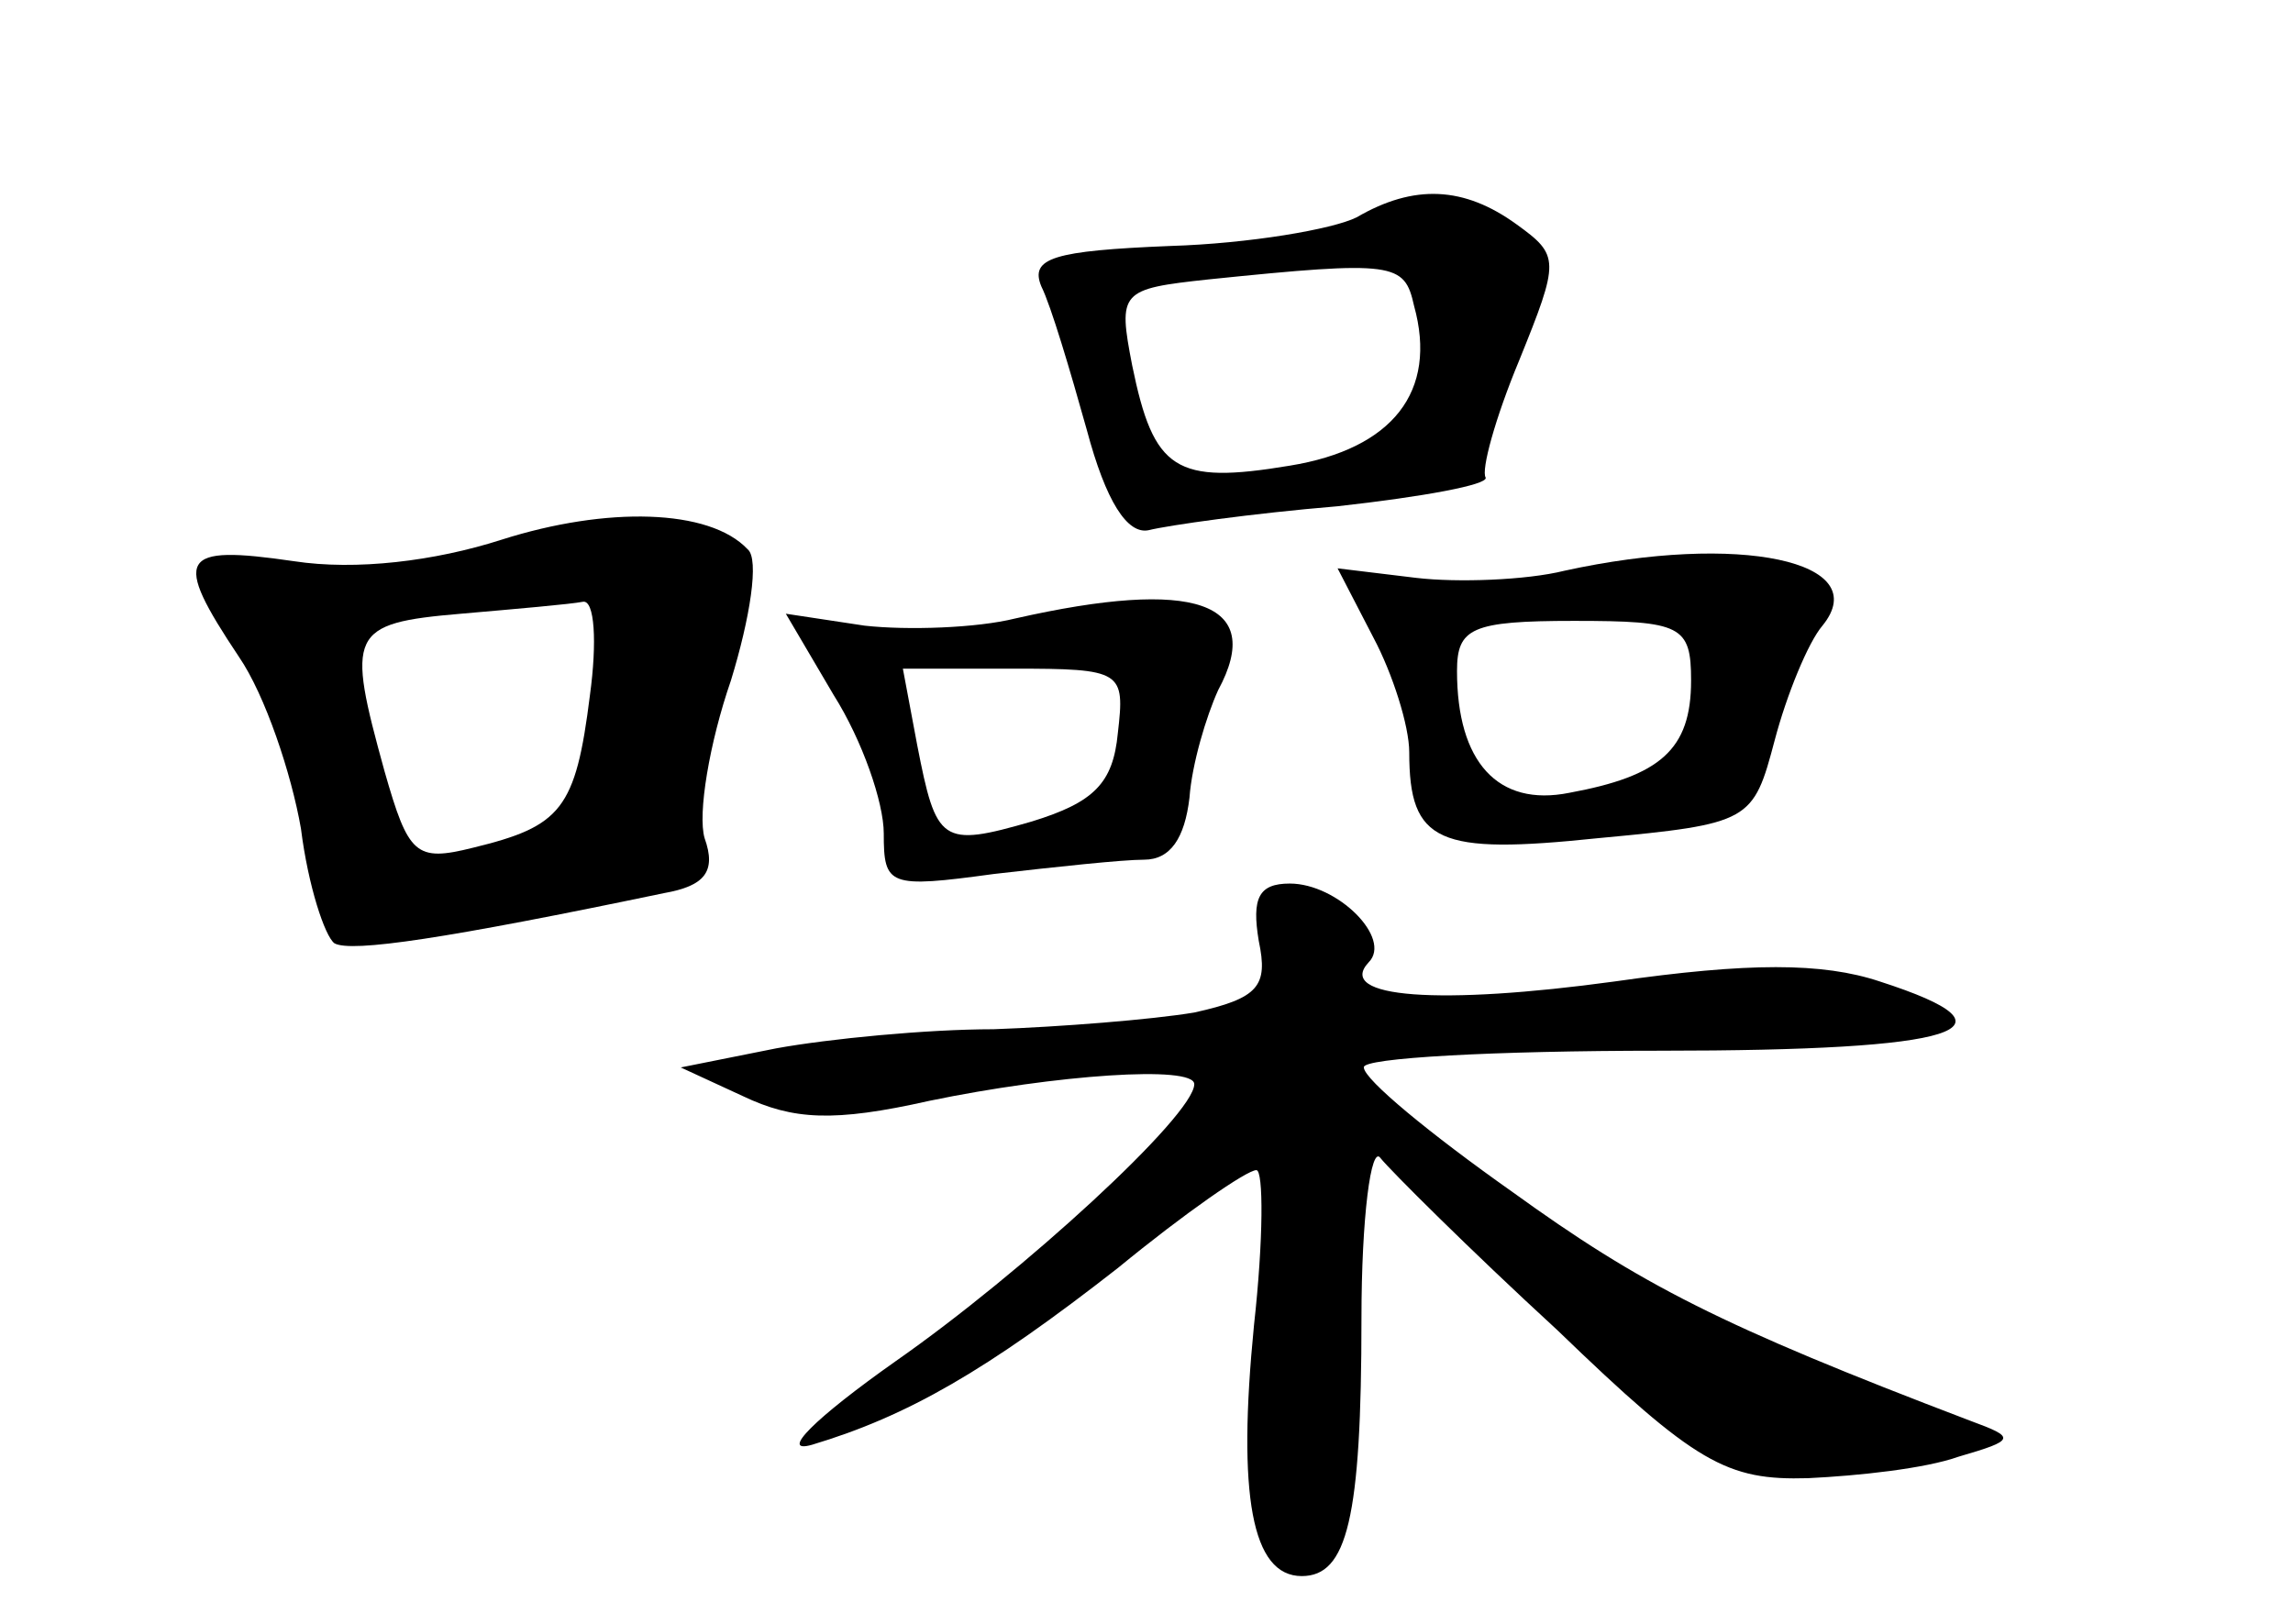 <?xml version="1.0" standalone="no"?>
<!DOCTYPE svg PUBLIC "-//W3C//DTD SVG 20010904//EN"
 "http://www.w3.org/TR/2001/REC-SVG-20010904/DTD/svg10.dtd">
<svg version="1.0" xmlns="http://www.w3.org/2000/svg"
 width="96pt" height="68pt" viewBox="0 0 96 68"
 preserveAspectRatio="xMidYMid meet">
<g transform="translate(0,68) scale(0.1,-0.1)"
fill="#000000" stroke="none">
<path d="M568 589 c-10 -5 -45 -11 -78 -12 -49 -2 -59 -5 -54 -17 4 -8 12 -35
19 -60 8 -30 17 -44 26 -42 8 2 43 7 79 10 36 4 63 9 62 12 -2 3 4 25 14 49
17 42 17 44 -1 57 -22 16 -43 17 -67 3z m24 -37 c10 -36 -9 -60 -52 -67 -48
-8 -57 -2 -66 42 -6 31 -5 32 32 36 78 8 82 7 86 -11z"/>
<path d="M210 454 c-28 -9 -61 -13 -87 -9 -48 7 -51 2 -23 -40 11 -16 22 -49
26 -72 3 -24 10 -45 14 -48 7 -4 47 2 138 21 17 3 22 9 17 23 -3 10 2 40 11
66 8 26 12 51 7 55 -16 17 -59 18 -103 4z m37 -65 c-6 -48 -12 -55 -49 -64
-24 -6 -27 -3 -37 32 -16 58 -15 62 32 66 23 2 46 4 51 5 5 1 6 -17 3 -39z"/>
<path d="M655 441 c-16 -4 -45 -5 -62 -3 l-33 4 15 -29 c8 -15 15 -37 15 -48
0 -38 12 -43 79 -36 64 6 65 7 74 41 5 19 14 41 20 48 22 27 -35 39 -108 23z
m53 -46 c0 -29 -13 -40 -51 -47 -30 -6 -47 13 -47 51 0 18 6 21 49 21 45 0 49
-2 49 -25z"/>
<path d="M425 421 c-16 -4 -45 -5 -63 -3 l-33 5 20 -34 c12 -19 21 -45 21 -58
0 -22 2 -23 46 -17 26 3 54 6 63 6 11 0 17 9 19 26 1 14 7 34 12 45 20 37 -10
47 -85 30z m43 -48 c-2 -21 -10 -29 -36 -37 -38 -11 -40 -9 -48 32 l-6 32 46
0 c46 0 47 -1 44 -27z"/>
<path d="M527 286 c4 -19 0 -24 -27 -30 -18 -3 -56 -6 -84 -7 -28 0 -69 -4
-91 -8 l-40 -8 26 -12 c21 -10 38 -11 78 -2 53 11 111 15 111 7 0 -13 -72 -79
-125 -116 -34 -24 -49 -39 -35 -35 40 12 73 31 128 74 28 23 54 41 58 41 3 0
3 -29 -1 -65 -7 -71 -1 -105 20 -105 19 0 25 24 25 108 0 42 4 73 8 67 4 -5
37 -38 74 -72 58 -56 71 -63 105 -62 21 1 49 4 63 9 24 7 24 8 5 15 -105 40
-138 57 -192 96 -34 24 -62 47 -62 52 -1 4 55 7 124 7 126 0 154 9 92 29 -24
8 -55 8 -111 0 -73 -10 -117 -7 -103 8 10 10 -13 33 -33 33 -13 0 -16 -6 -13
-24z"/>
</g>
</svg>
